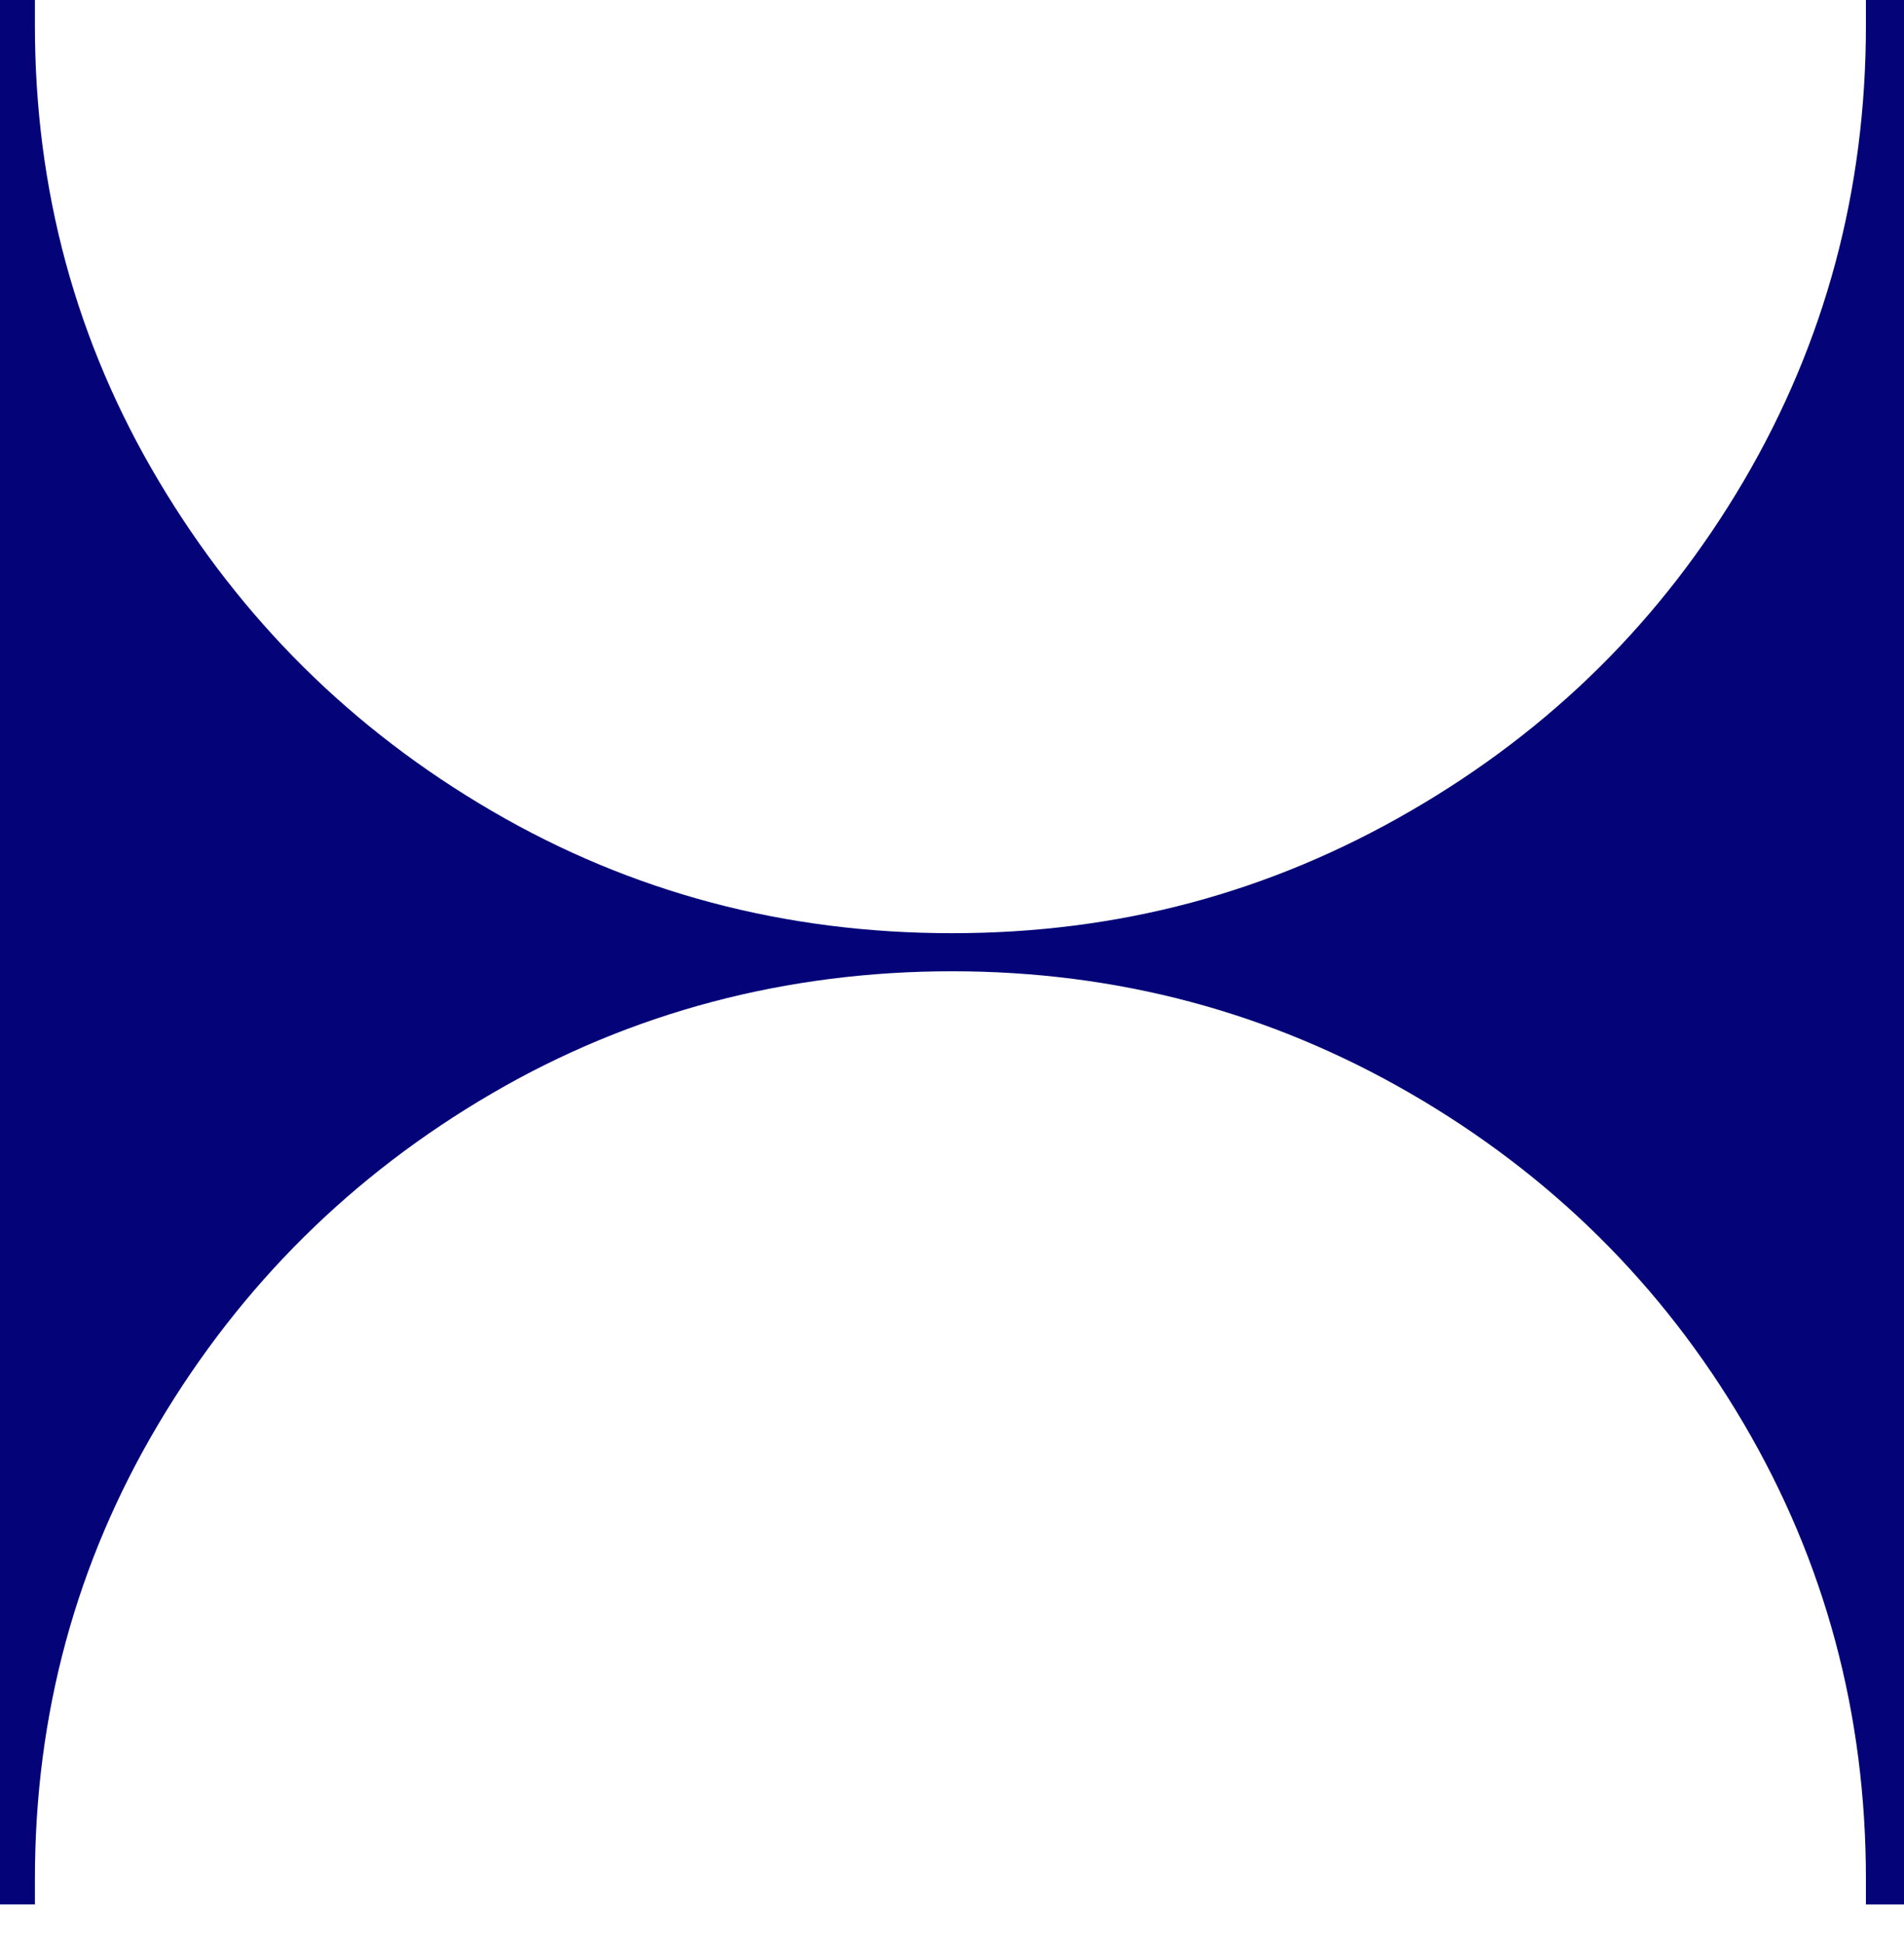 <svg viewBox="0 0 48 49" fill="none" xmlns="http://www.w3.org/2000/svg">
    <path
      d="M0 48.002V0h.88v.64C.88 4.8 1.92 8.628 4 12.12c2.08 3.495 4.88 6.268 8.4 8.321 3.52 2.053 7.386 3.08 11.6 3.08 4.212 0 8.011-1.025 11.56-3.08 3.546-2.053 6.346-4.826 8.4-8.32C46.011 8.627 47.04 4.8 47.04.64V0H48v48.002h-.96v-.64c0-4.16-1.028-7.986-3.08-11.48-2.054-3.493-4.855-6.266-8.4-8.321-3.549-2.053-7.4-3.08-11.56-3.08-4.161 0-8.08 1.026-11.6 3.08-3.521 2.053-6.321 4.826-8.4 8.32-2.08 3.495-3.12 7.32-3.12 11.48v.64H0Z"
      fill="#040478"
    />
</svg>
